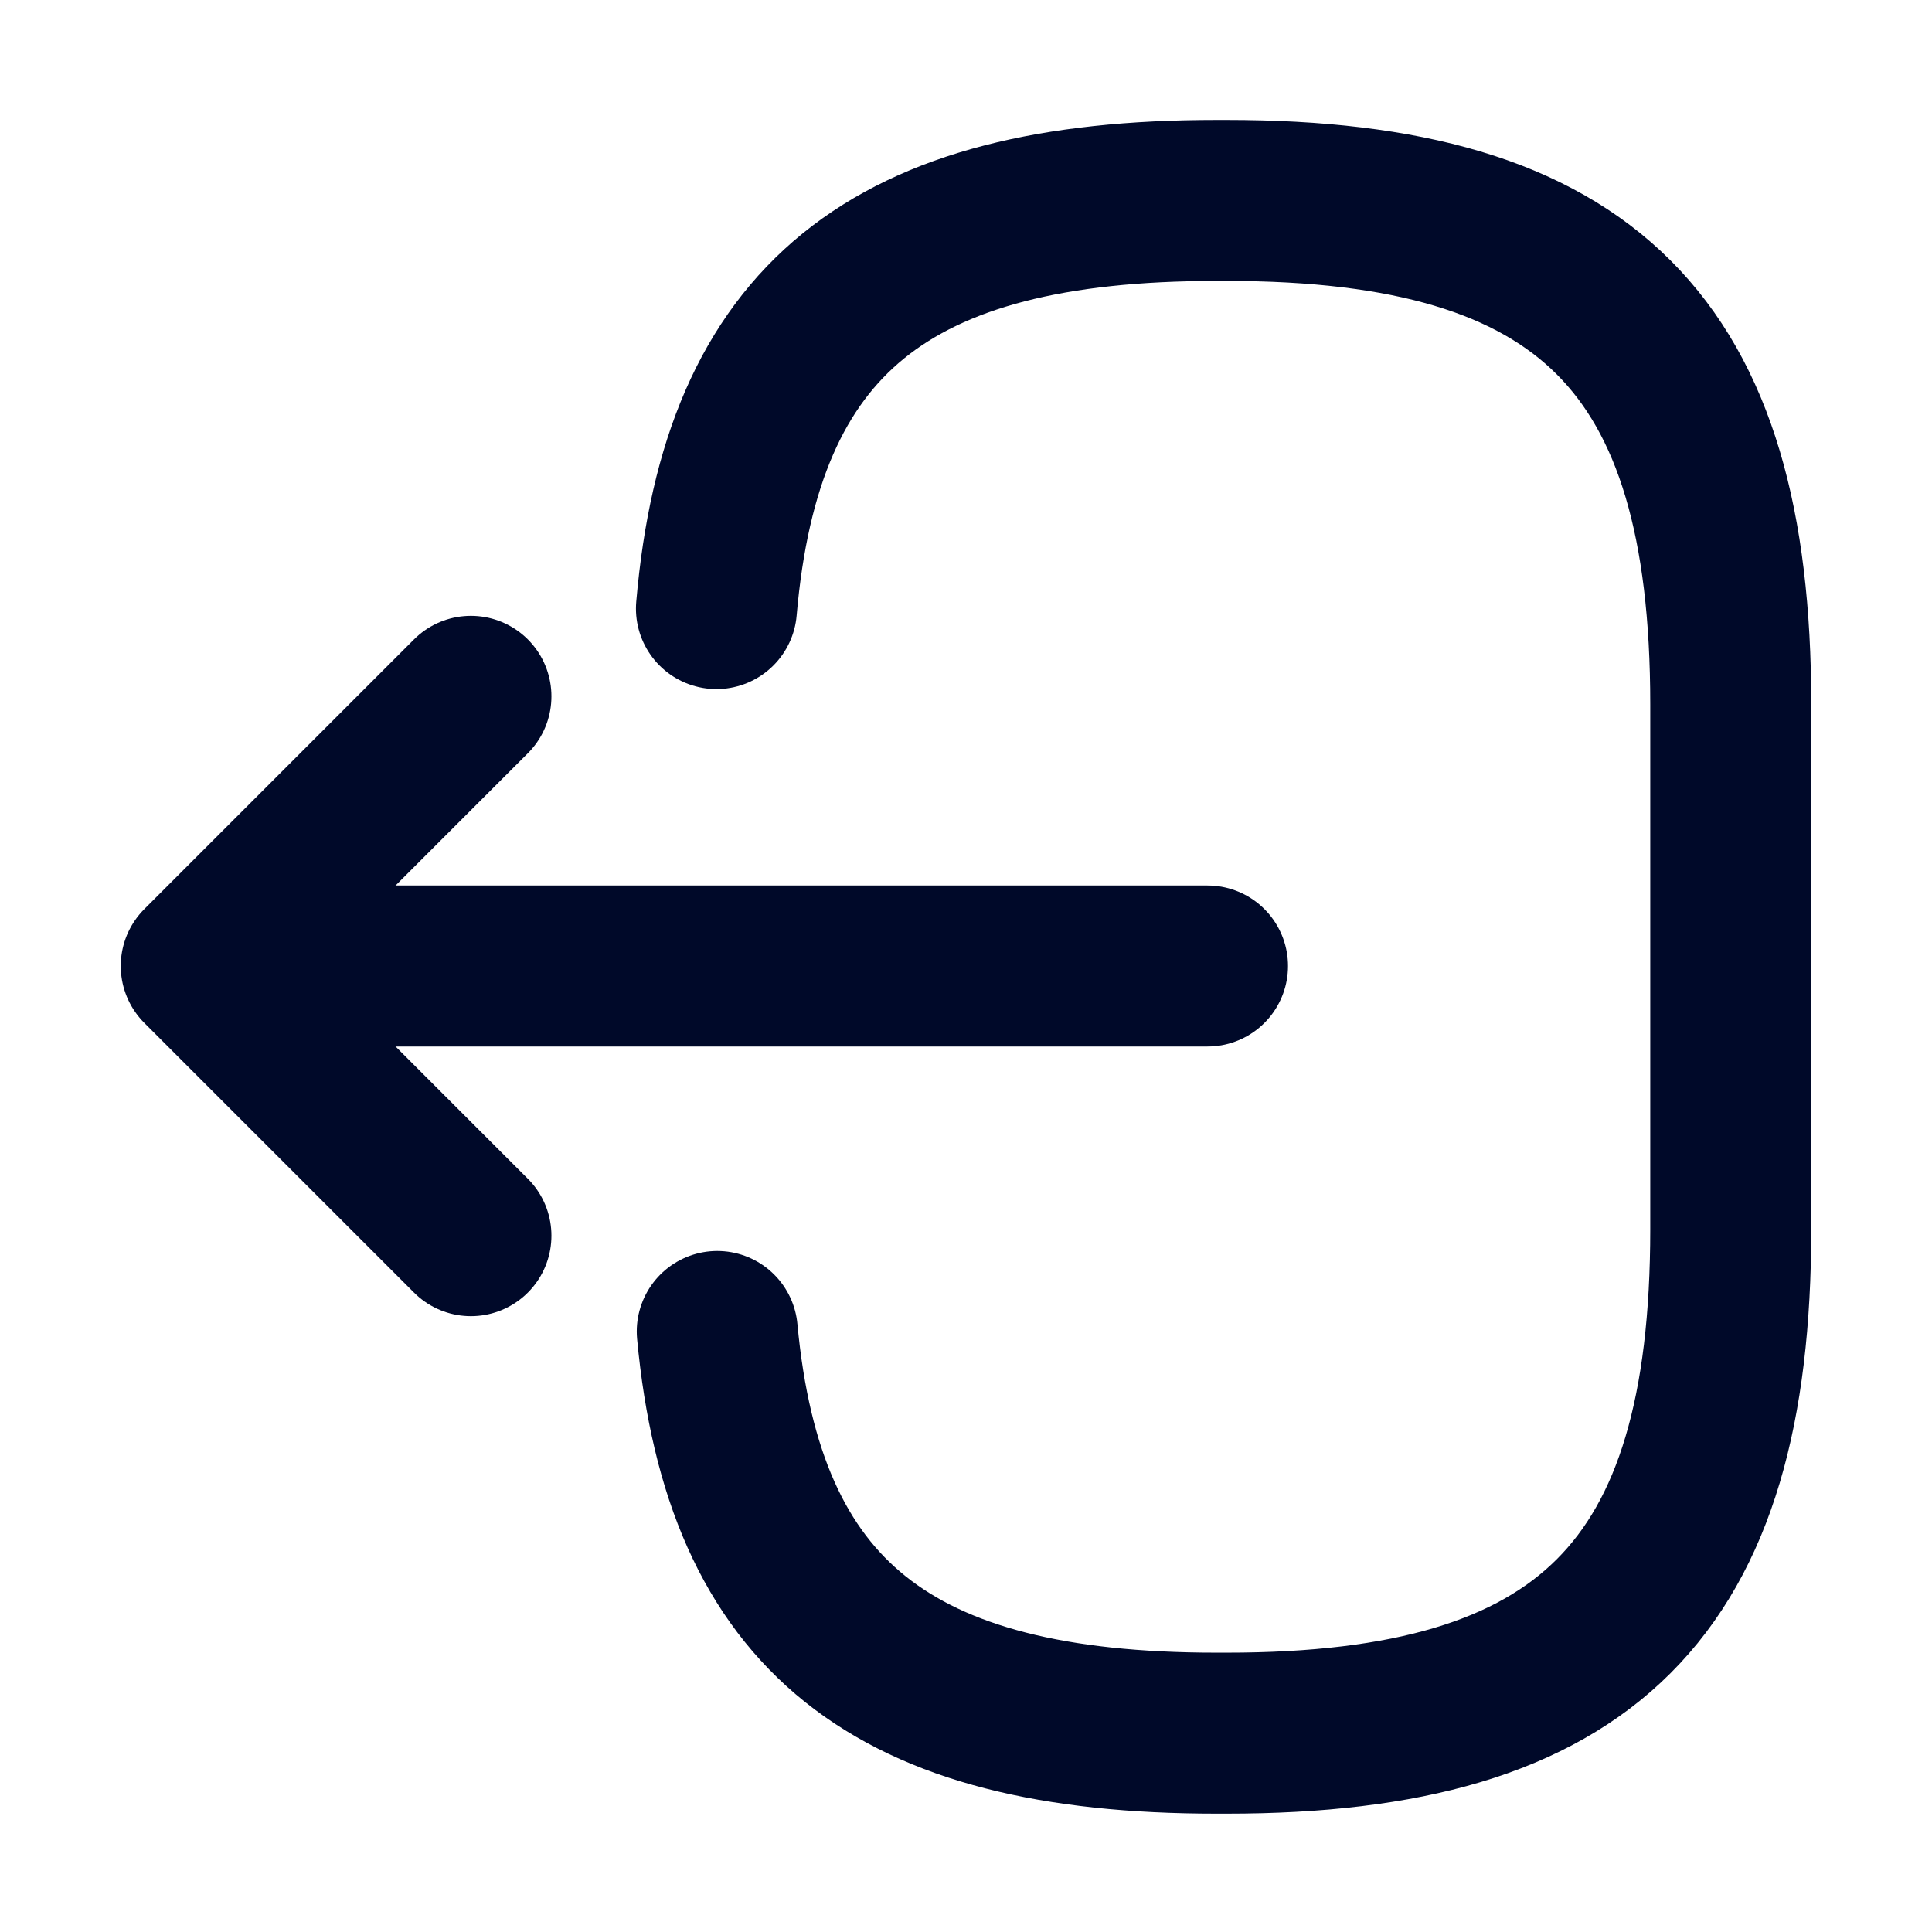 <svg width="24" height="24" viewBox="0 0 24 24" fill="none" xmlns="http://www.w3.org/2000/svg">
<path d="M8.9 7.56C9.21 3.96 11.06 2.49 15.11 2.49H15.24C19.71 2.49 21.5 4.28 21.5 8.75V15.27C21.5 19.74 19.71 21.53 15.24 21.53H15.11C11.09 21.53 9.24 20.08 8.91 16.54" stroke="#000929" stroke-width="2" stroke-linecap="round" stroke-linejoin="round"/>
<path d="M15 12H3.62" stroke="#000929" stroke-width="2" stroke-linecap="round" stroke-linejoin="round"/>
<path d="M5.85 8.65L2.5 12L5.85 15.35" stroke="#000929" stroke-width="2" stroke-linecap="round" stroke-linejoin="round"/>
</svg>

